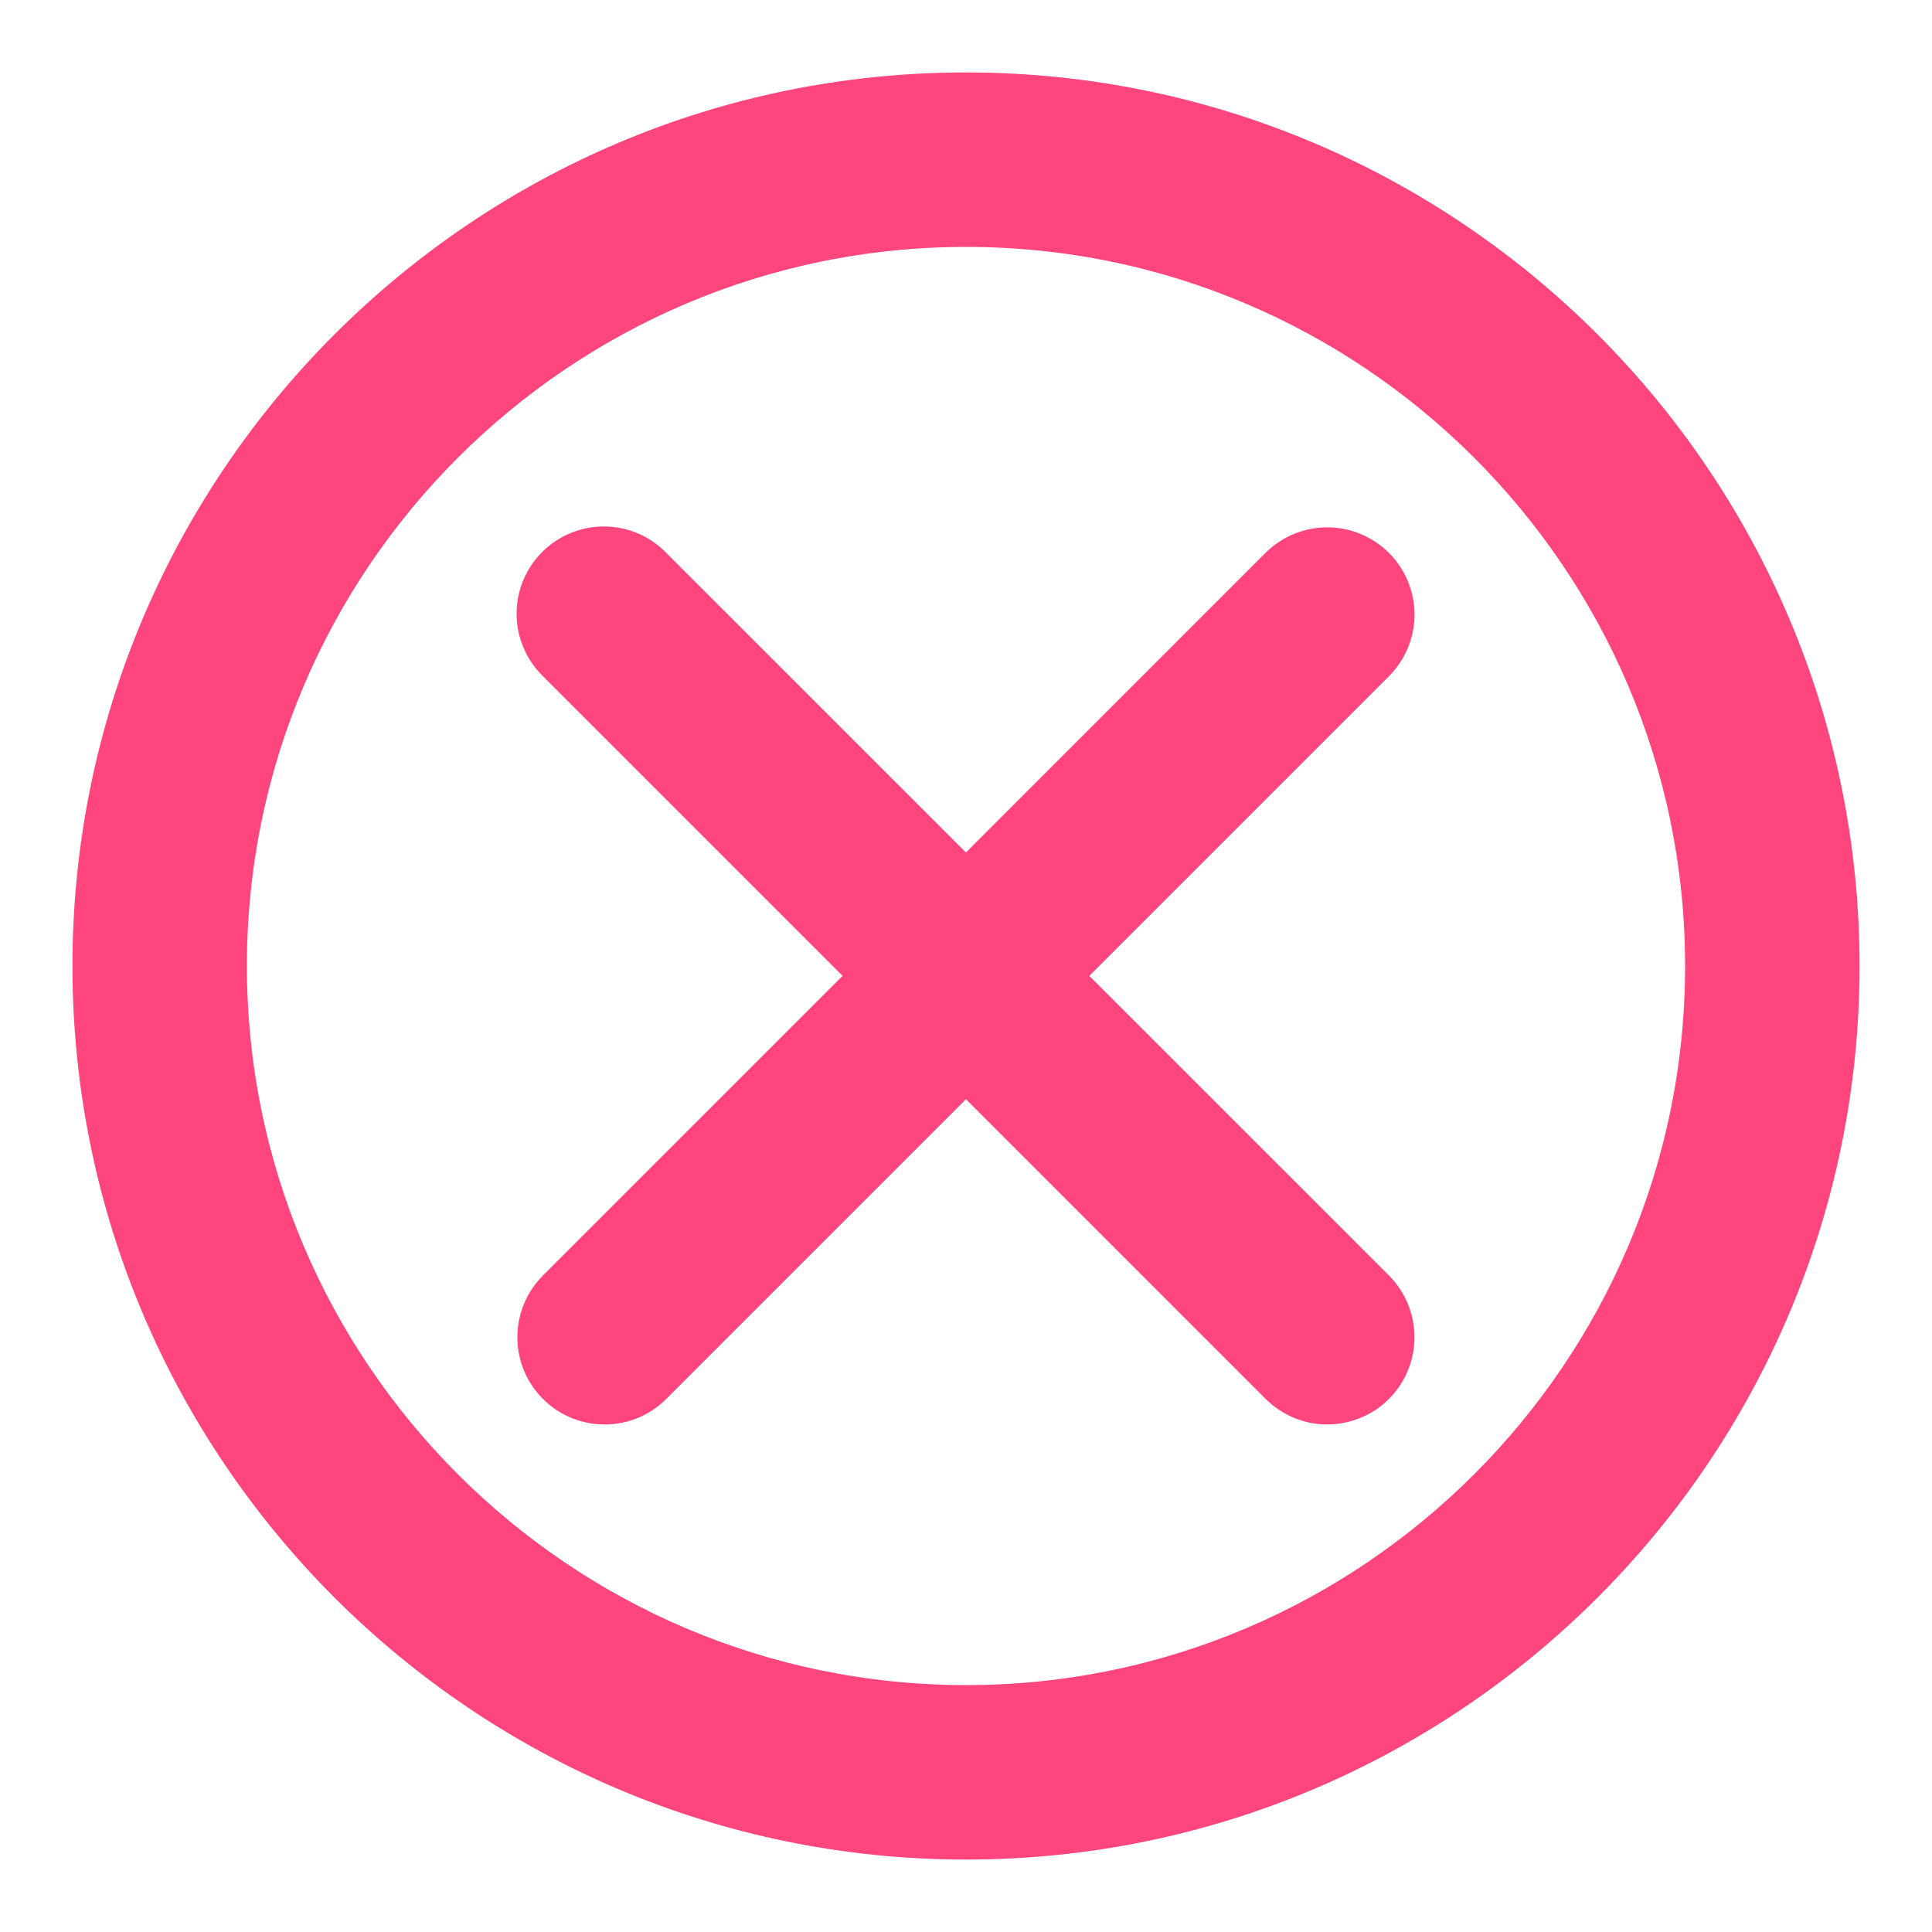 <svg width="20" height="20" viewBox="0 0 20 20" fill="none" xmlns="http://www.w3.org/2000/svg">
<path d="M10 19C5.037 19 1 14.963 1 10C1 5.037 5.037 1 10 1C14.963 1 19 5.037 19 10C19 14.963 14.963 19 10 19ZM10 2.306C5.758 2.306 2.306 5.758 2.306 10C2.306 14.242 5.758 17.694 10 17.694C14.242 17.694 17.694 14.242 17.694 10C17.694 5.758 14.242 2.306 10 2.306Z" fill="#FF457D" stroke="#FF457D" stroke-width="0.5"/>
<path d="M13.74 14.496C13.654 14.496 13.569 14.479 13.49 14.446C13.411 14.413 13.339 14.365 13.278 14.304L5.797 6.823C5.735 6.763 5.685 6.691 5.651 6.611C5.616 6.531 5.598 6.446 5.598 6.359C5.597 6.272 5.613 6.186 5.646 6.106C5.679 6.026 5.728 5.953 5.789 5.891C5.85 5.83 5.923 5.782 6.003 5.749C6.084 5.716 6.17 5.699 6.256 5.7C6.343 5.701 6.429 5.719 6.508 5.753C6.588 5.787 6.66 5.837 6.72 5.9L14.202 13.381C14.293 13.472 14.355 13.589 14.38 13.715C14.405 13.842 14.393 13.973 14.343 14.093C14.294 14.212 14.21 14.314 14.103 14.386C13.995 14.457 13.869 14.495 13.74 14.496Z" fill="#FF457D" stroke="#FF457D" stroke-width="0.5"/>
<path d="M6.258 14.496C6.129 14.496 6.003 14.458 5.895 14.386C5.788 14.314 5.705 14.212 5.655 14.093C5.606 13.974 5.593 13.843 5.618 13.716C5.643 13.589 5.705 13.473 5.796 13.382L13.277 5.9C13.4 5.778 13.566 5.709 13.739 5.709C13.912 5.709 14.079 5.778 14.201 5.9C14.324 6.023 14.393 6.189 14.393 6.362C14.393 6.535 14.324 6.701 14.201 6.824L6.72 14.305C6.659 14.366 6.587 14.414 6.508 14.447C6.429 14.48 6.344 14.496 6.258 14.496Z" fill="#FF457D" stroke="#FF457D" stroke-width="0.5"/>
</svg>
